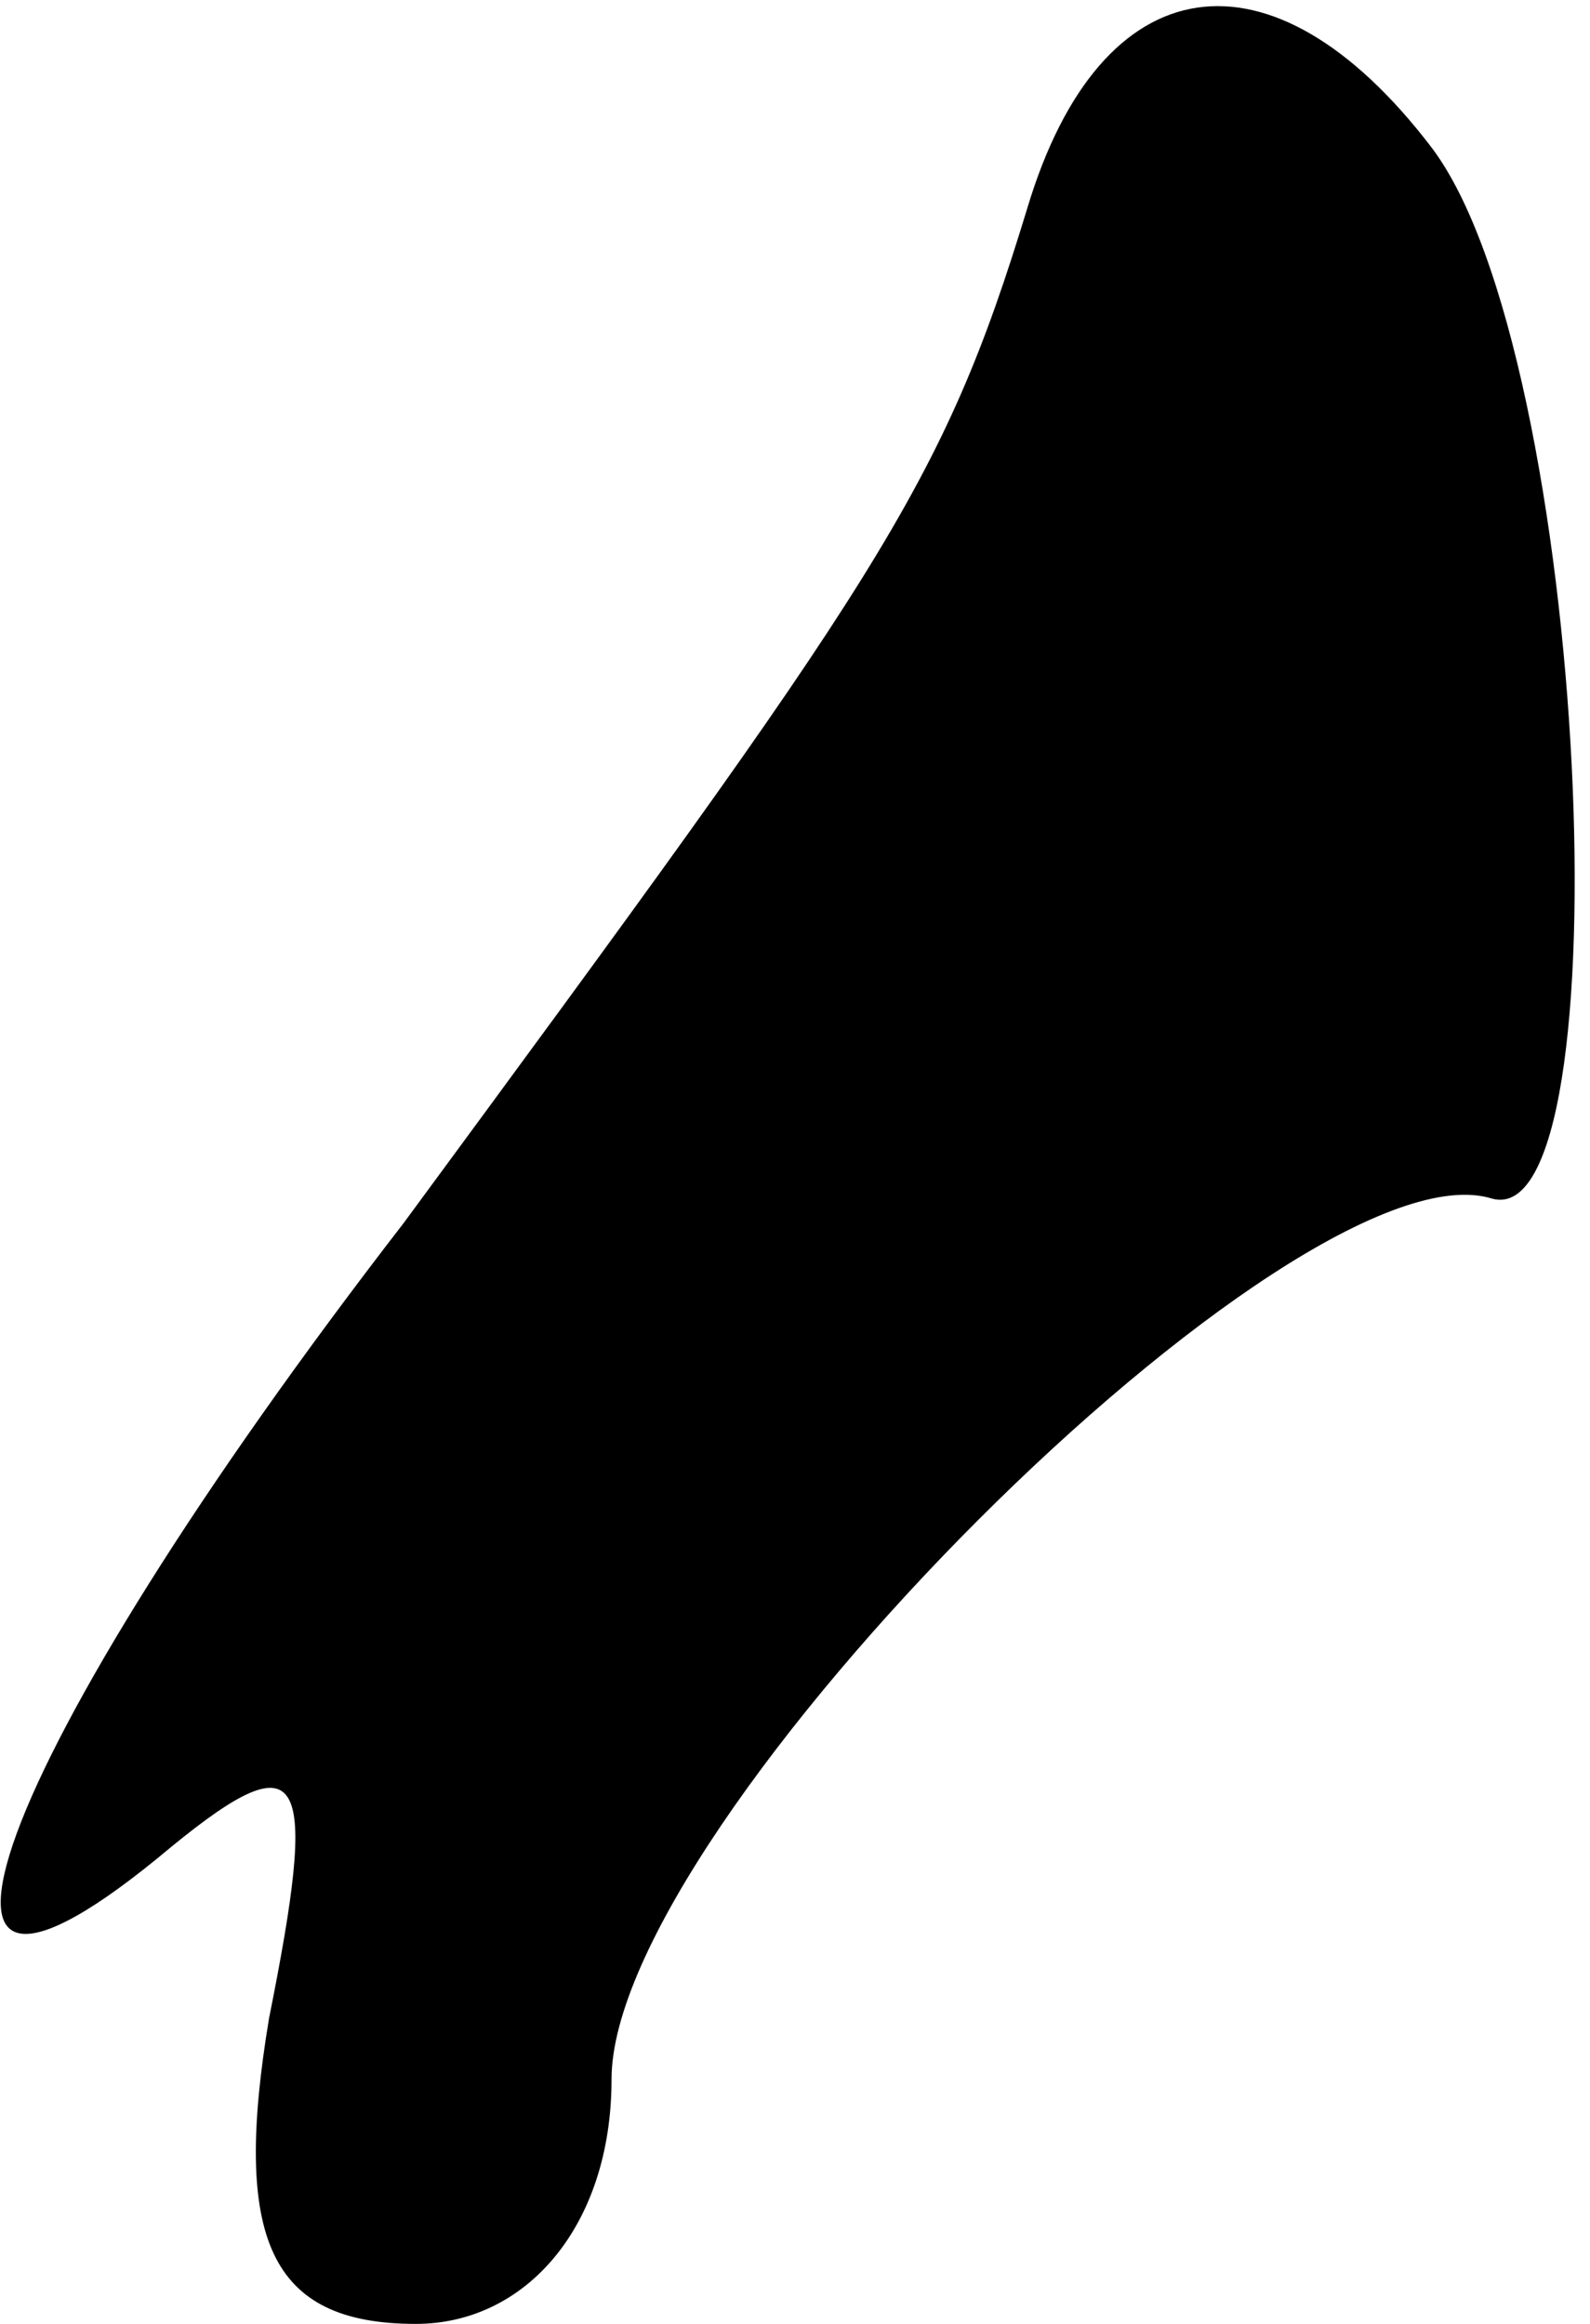 <?xml version="1.0" standalone="no"?>
<!DOCTYPE svg PUBLIC "-//W3C//DTD SVG 20010904//EN"
 "http://www.w3.org/TR/2001/REC-SVG-20010904/DTD/svg10.dtd">
<svg version="1.0" xmlns="http://www.w3.org/2000/svg"
 width="13pt" height="19pt" viewBox="0 0 13 19"
 preserveAspectRatio="xMidYMid meet">
<g transform="translate(0,19) scale(0.1,-0.1)"
fill="#000000" stroke="none">
<path fill="#000000" stroke="none" d="M84 173 c-7 -23 -12 -30 -51 -83 -34
-44 -44 -72 -19 -51 11 9 12 6 8 -14 -3 -18 0 -25 12 -25 9 0 16 8 16 20 0 21
56 77 72 72 11 -3 8 69 -5 86 -13 17 -27 15 -33 -5z"/>
</g>
</svg>
